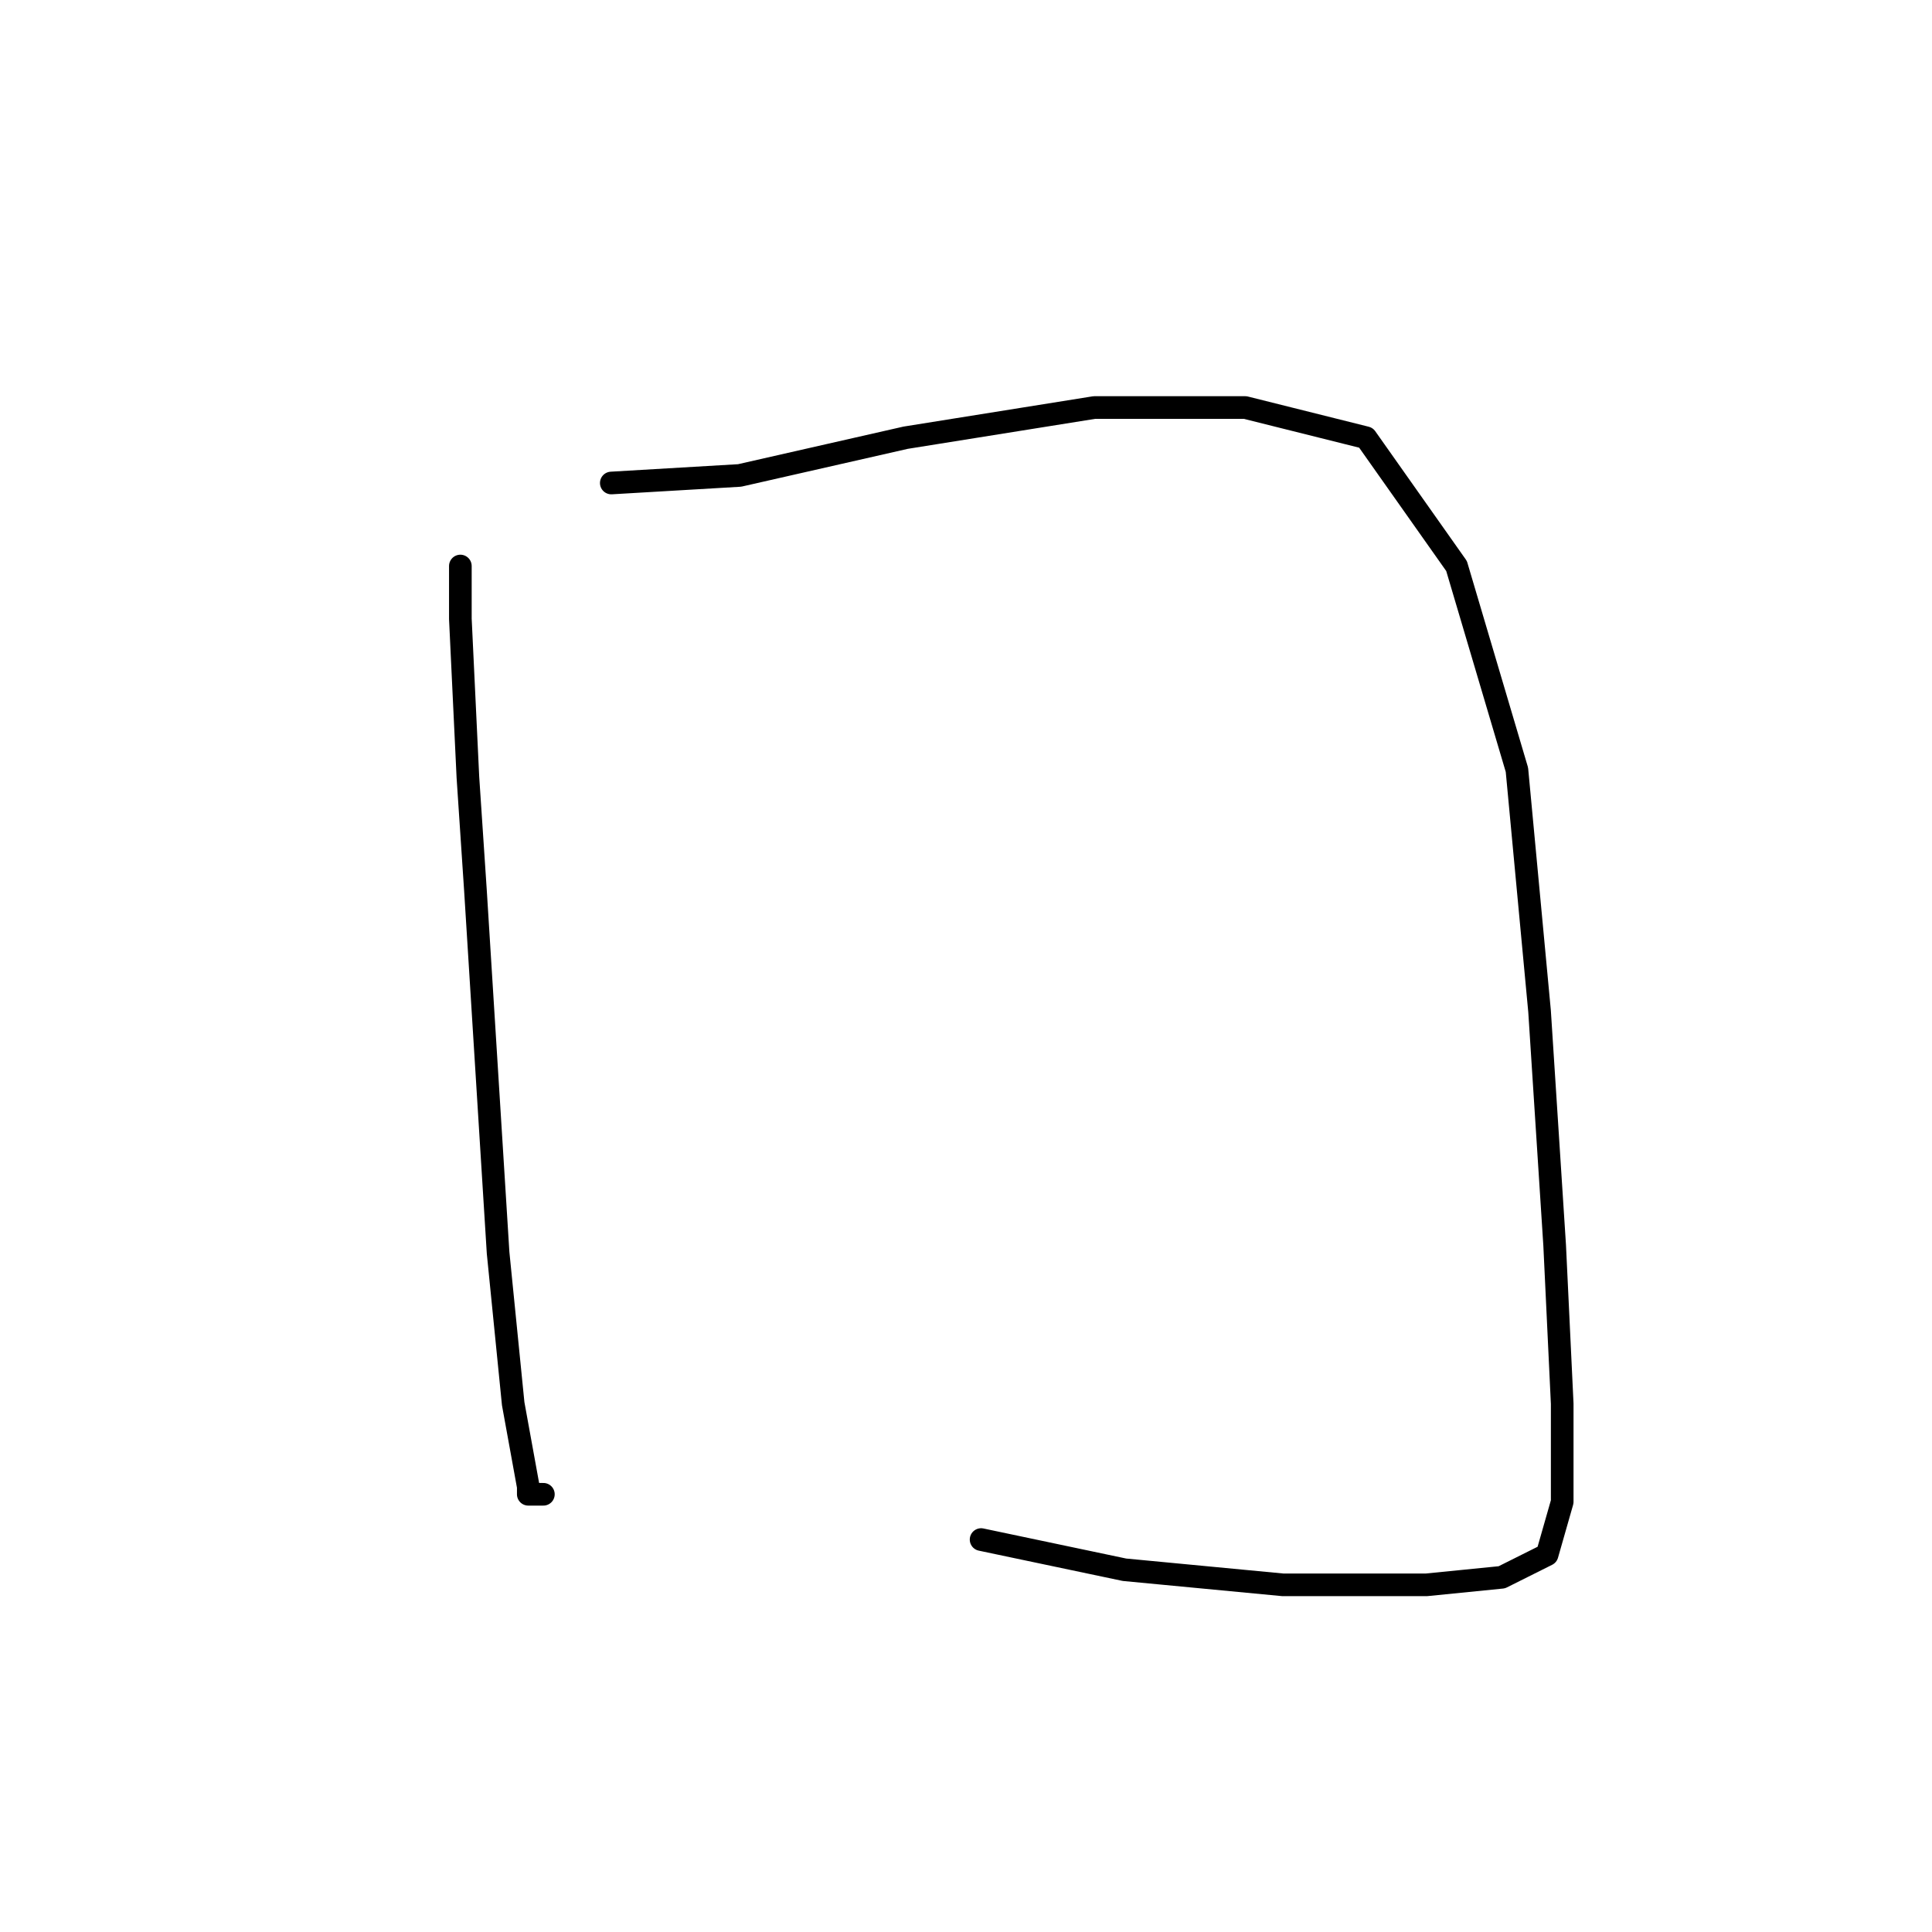 <?xml version="1.0" standalone="no"?>
    <svg width="256" height="256" xmlns="http://www.w3.org/2000/svg" version="1.1">
    <polyline stroke="black" stroke-width="3" stroke-linecap="round" fill="transparent" stroke-linejoin="round" points="61 75 61 82 62 103 63 118 66 166 68 186 70 197 70 198 72 198 72 198 " />
        <polyline stroke="black" stroke-width="3" stroke-linecap="round" fill="transparent" stroke-linejoin="round" points="81 64 98 63 120 58 145 54 165 54 181 58 193 75 201 102 204 134 206 165 207 186 207 199 205 206 199 209 189 210 170 210 149 208 130 204 130 204 " />
        </svg>